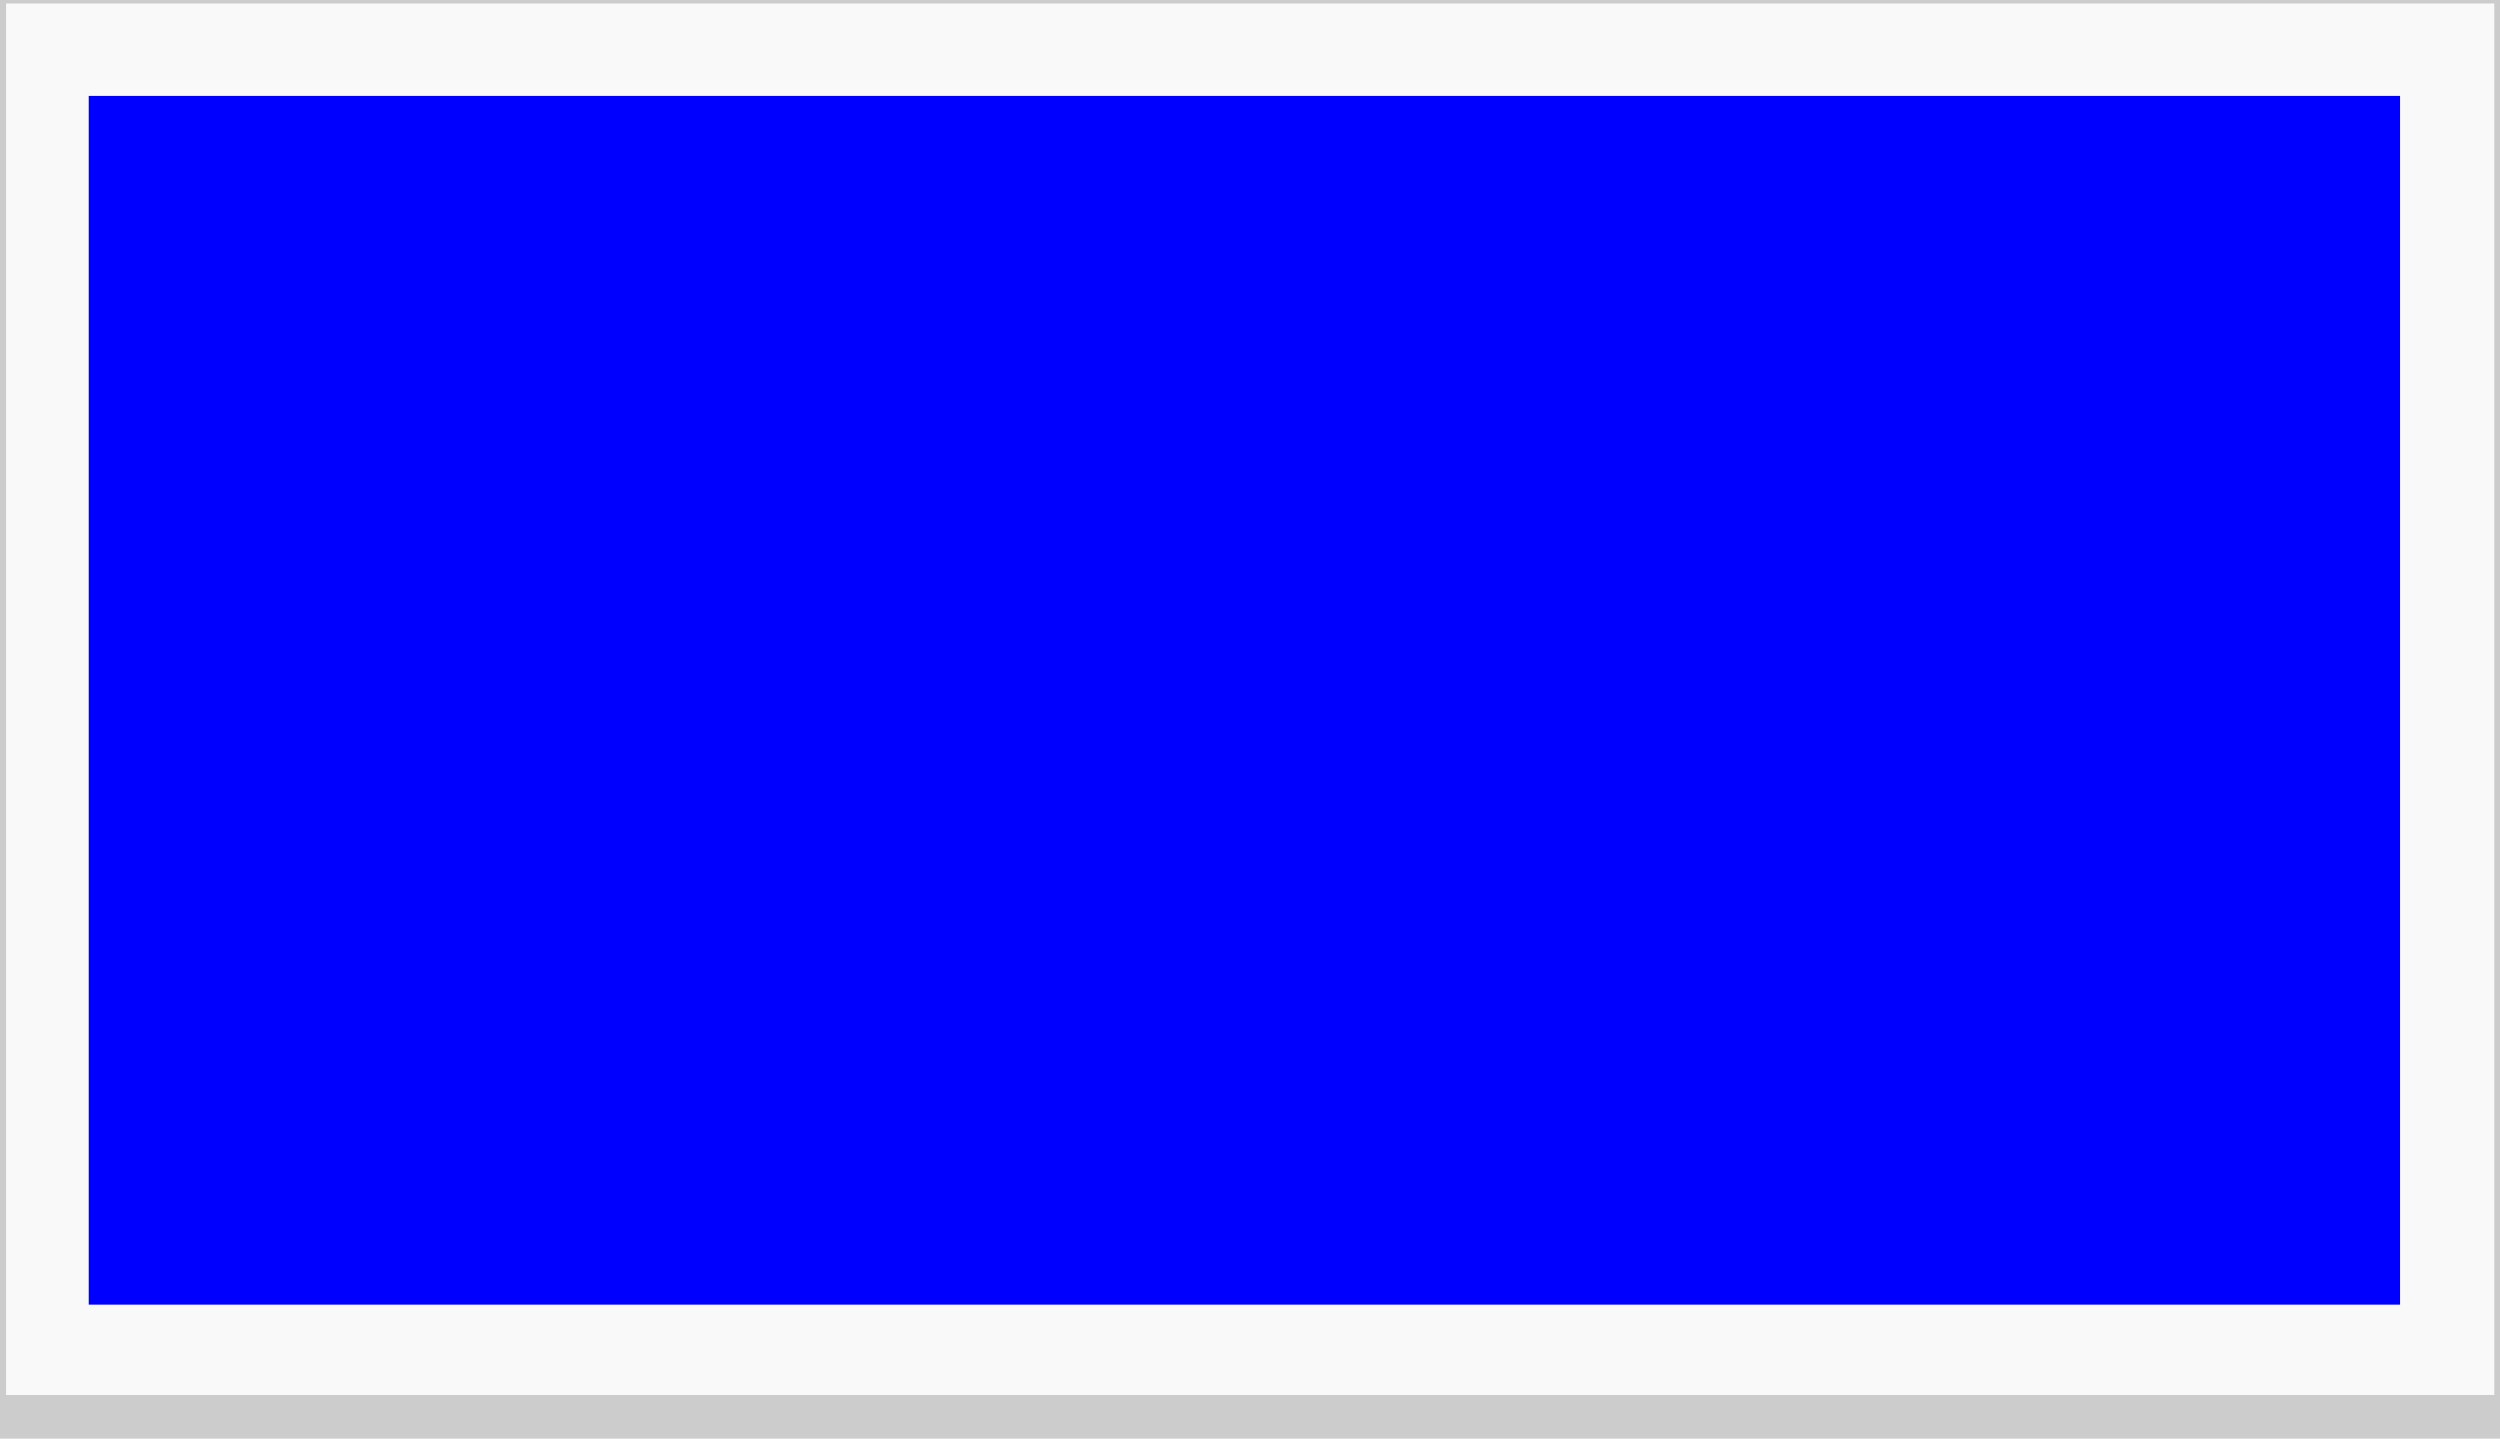<?xml version="1.0" encoding="UTF-8" standalone="no"?>
<!-- Created with Inkscape (http://www.inkscape.org/) -->

<svg
   width="162.069mm"
   height="93.266mm"
   viewBox="0 0 162.069 93.266"
   version="1.1"
   id="svg1"
   sodipodi:docname="rectangle.svg"
   inkscape:version="1.3 (0e150ed6c4, 2023-07-21)"
   xmlns:inkscape="http://www.inkscape.org/namespaces/inkscape"
   xmlns:sodipodi="http://sodipodi.sourceforge.net/DTD/sodipodi-0.dtd"
   xmlns="http://www.w3.org/2000/svg"
   xmlns:svg="http://www.w3.org/2000/svg">
  <sodipodi:namedview
     id="namedview1"
     pagecolor="#ffffff"
     bordercolor="#000000"
     borderopacity="0.25"
     inkscape:showpageshadow="2"
     inkscape:pageopacity="0.0"
     inkscape:pagecheckerboard="0"
     inkscape:deskcolor="#d1d1d1"
     inkscape:document-units="mm"
     inkscape:zoom="0.69219276"
     inkscape:cx="375.61791"
     inkscape:cy="110.51835"
     inkscape:window-width="1920"
     inkscape:window-height="991"
     inkscape:window-x="-9"
     inkscape:window-y="-9"
     inkscape:window-maximized="1"
     inkscape:current-layer="layer1"
     showgrid="false" />
  <defs
     id="defs1" />
  <g
     inkscape:label="Layer 1"
     inkscape:groupmode="layer"
     id="layer1"
     transform="translate(-5.715,-119.158)">
    <rect
       style="fill:#cccccc;stroke-width:0.322"
       id="rect3-5-7"
       width="162.069"
       height="93.266"
       x="5.715"
       y="119.158" />
    <rect
       style="fill:#f9f9f9;stroke-width:0.316"
       id="rect3-5"
       width="161.305"
       height="90.208"
       x="6.109"
       y="119.383" />
    <rect
       style="fill:#0000ff;stroke-width:0.284"
       id="rect3"
       width="149.838"
       height="78.359"
       x="11.467"
       y="125.375" />
  </g>
</svg>
